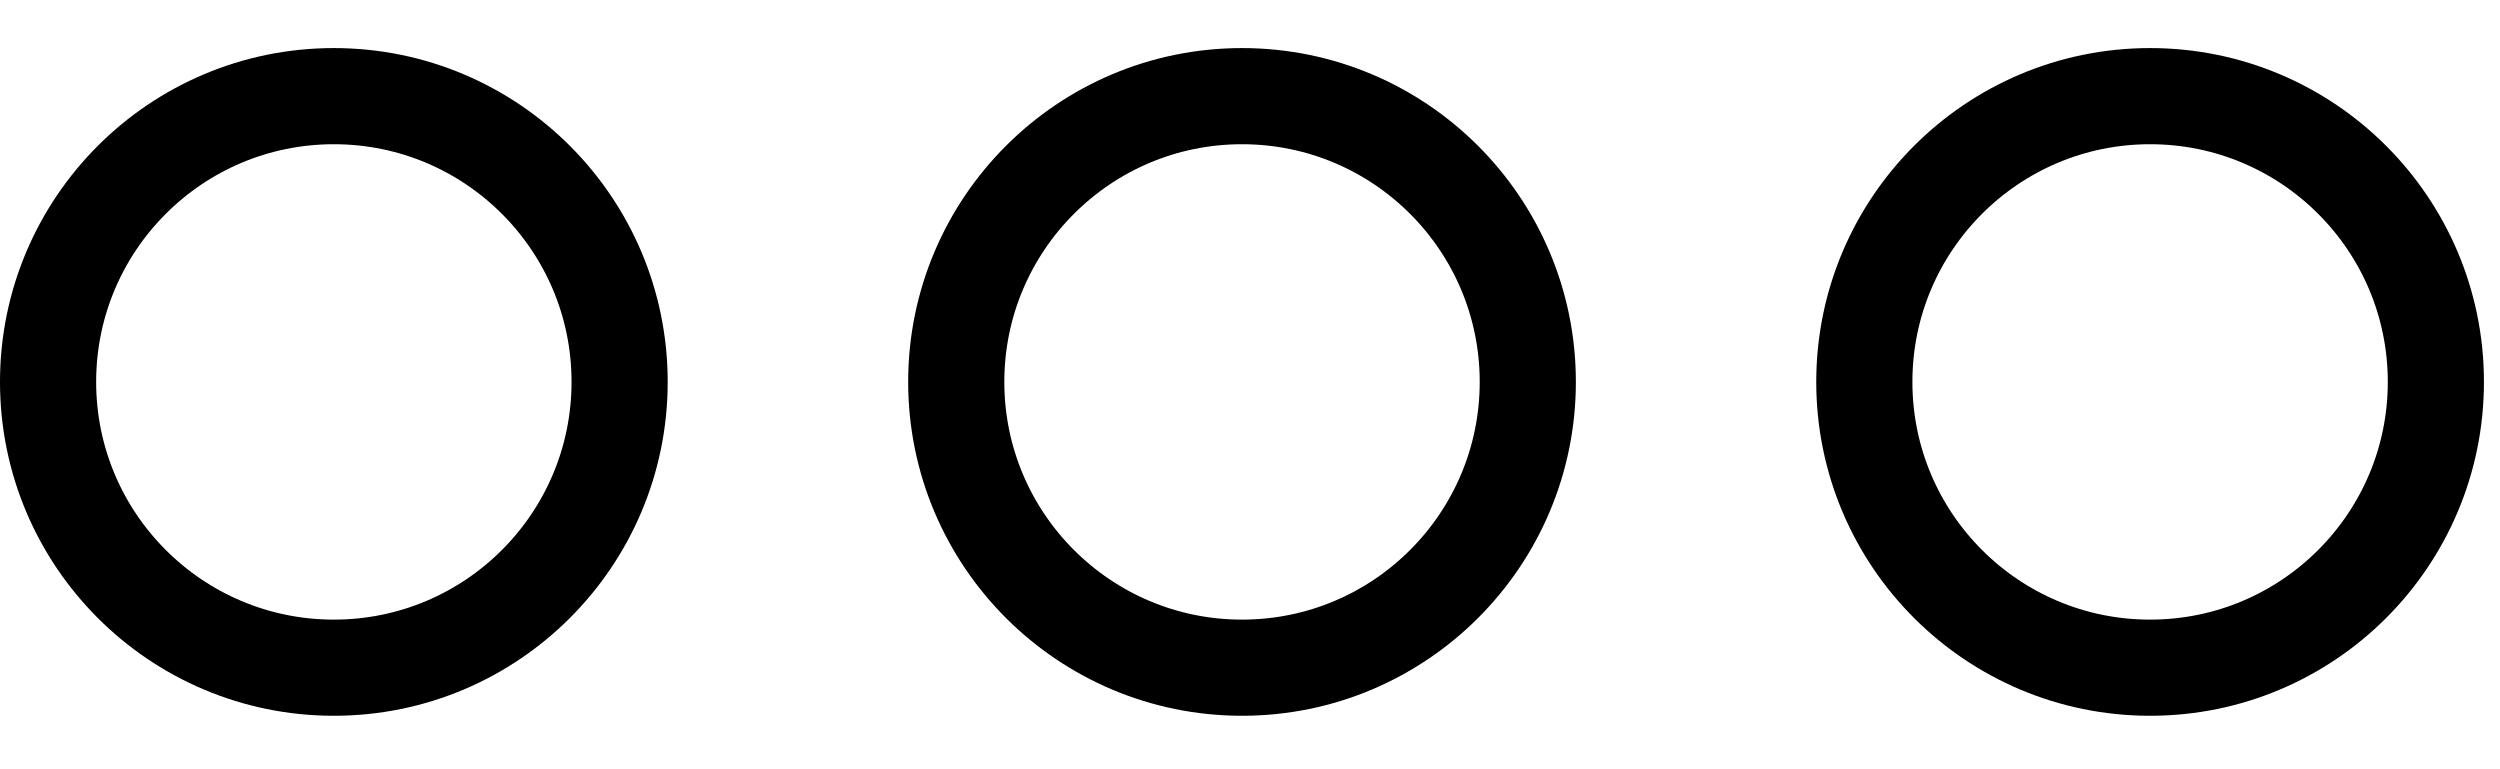 <svg width="26" height="8" viewBox="0 0 26 8" fill="none" xmlns="http://www.w3.org/2000/svg">
<circle cx="3.472" cy="3.972" r="2.972" stroke="black"/>
<circle cx="12.917" cy="3.972" r="2.972" stroke="black"/>
<circle cx="22.361" cy="3.972" r="2.972" stroke="black"/>
</svg>
